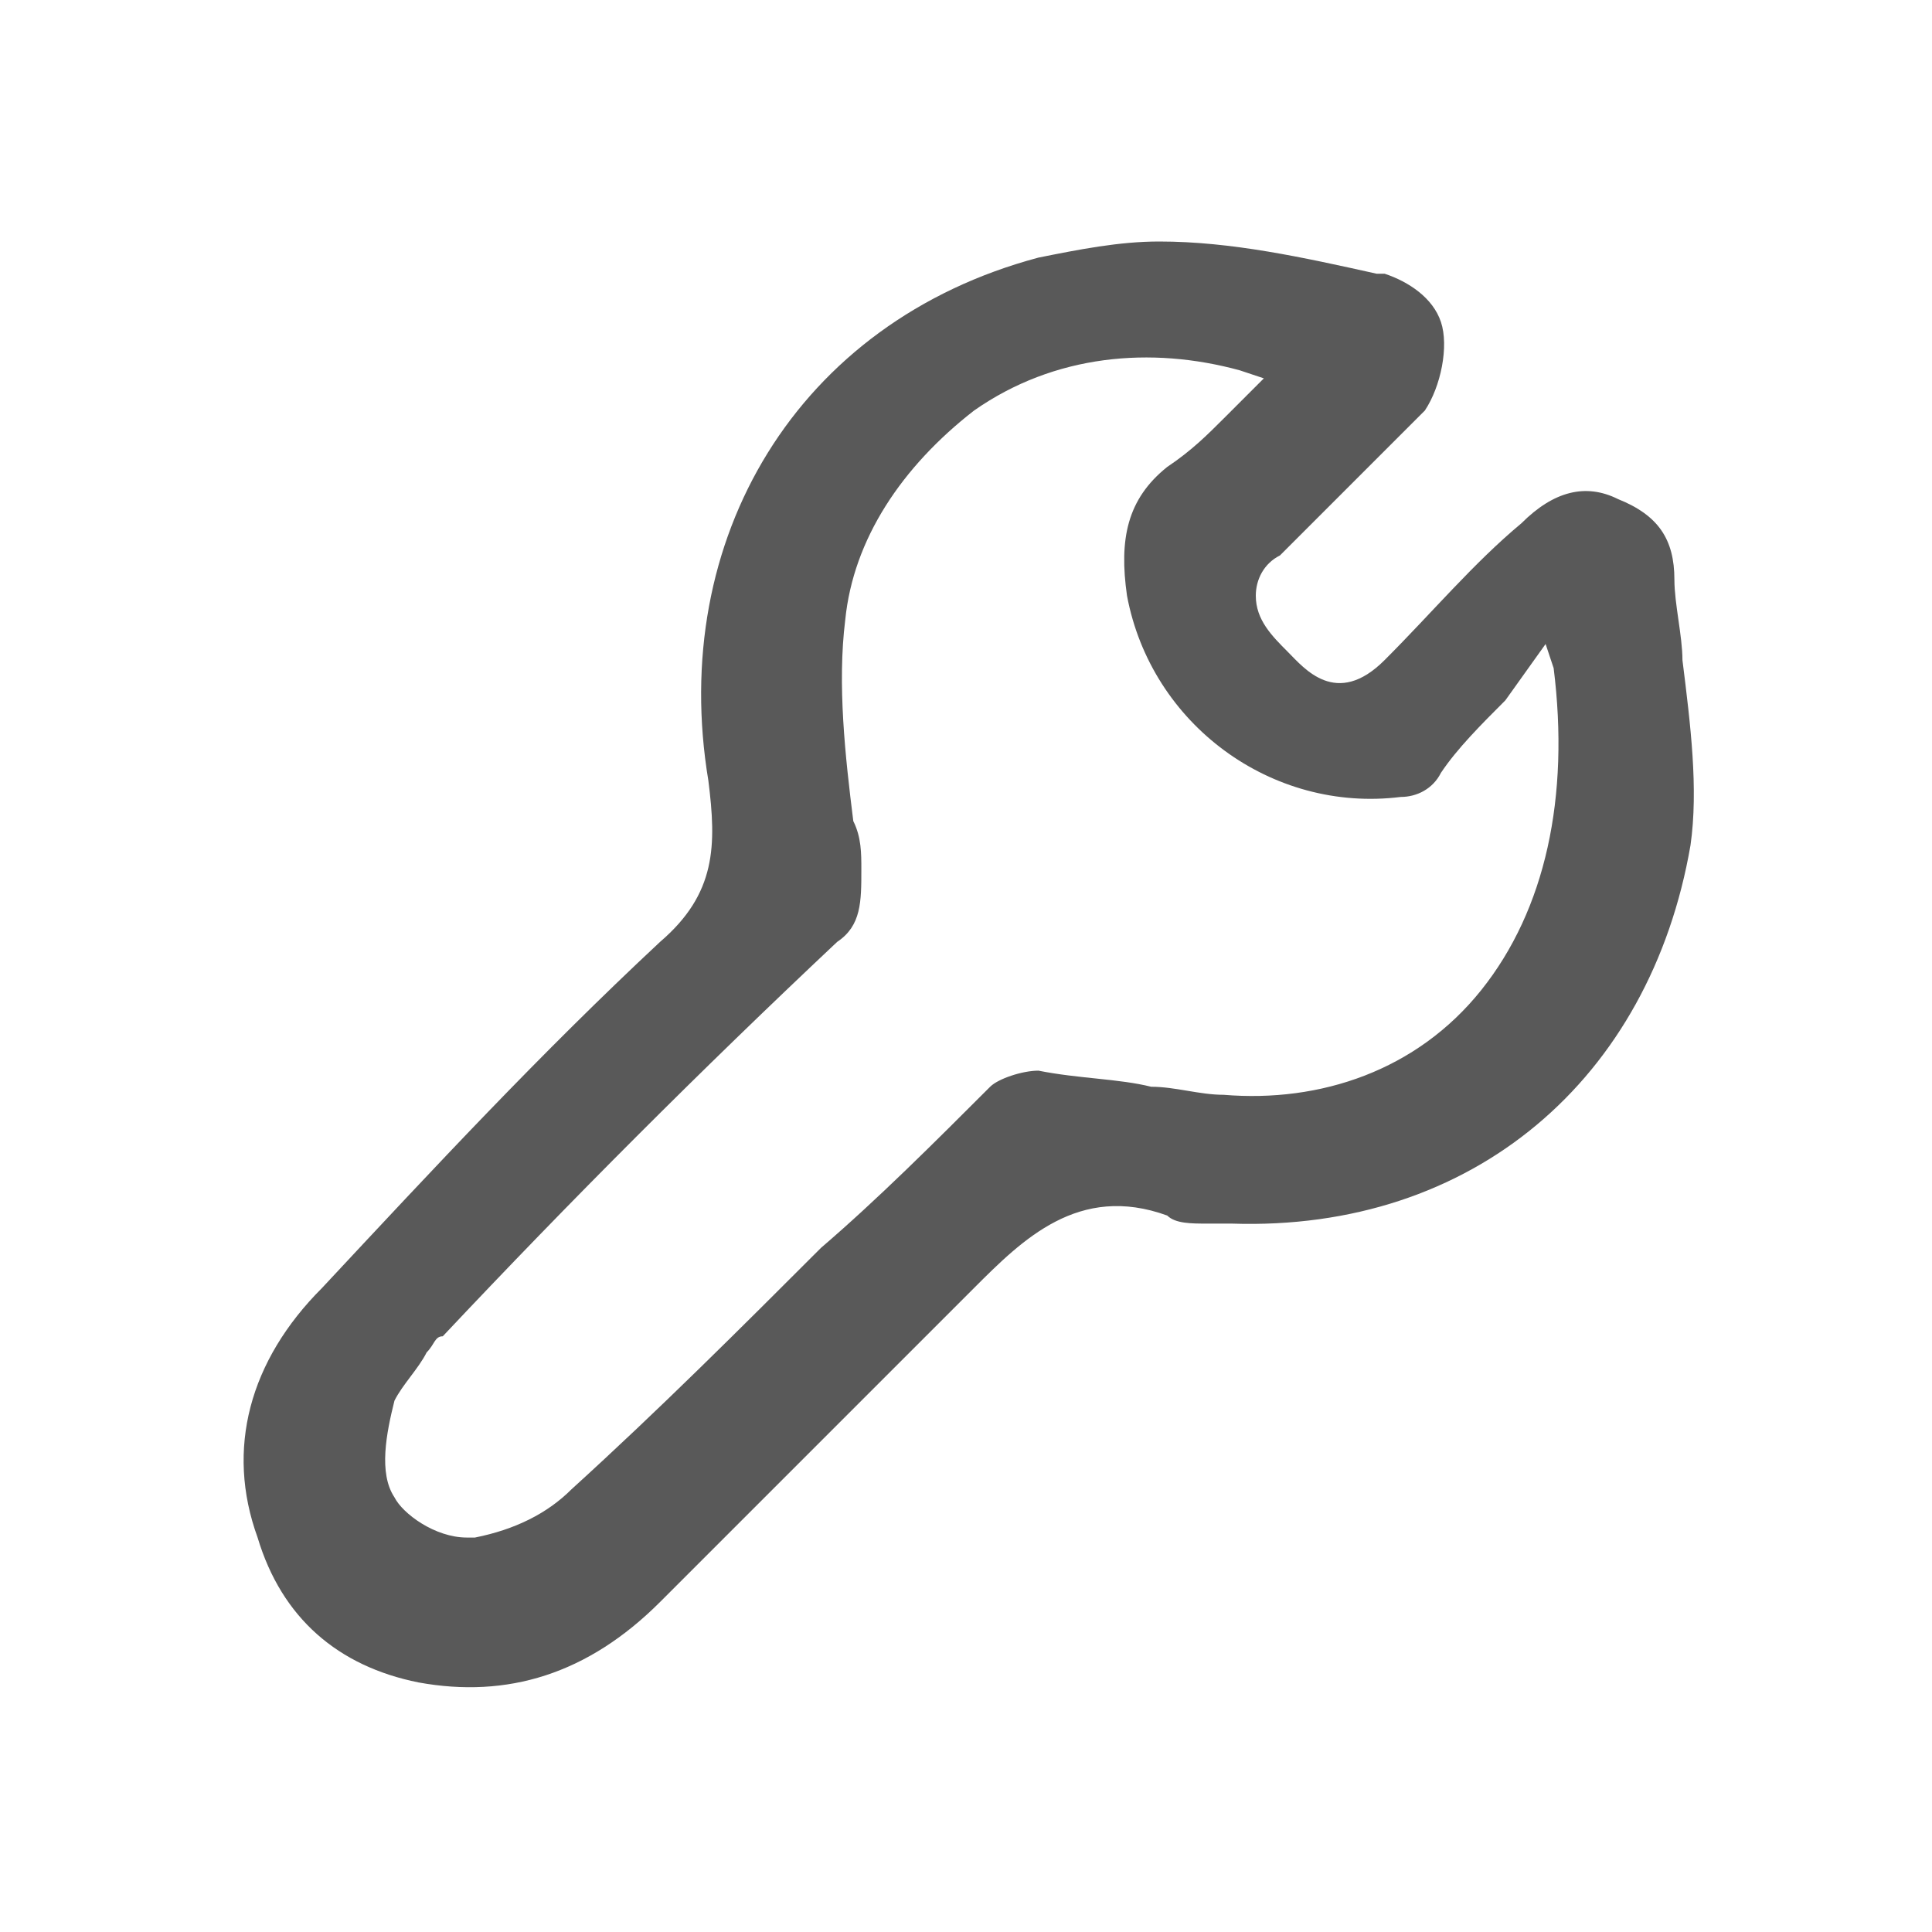 <?xml version="1.0" encoding="utf-8"?>
<!-- Generator: Adobe Illustrator 23.0.0, SVG Export Plug-In . SVG Version: 6.00 Build 0)  -->
<svg version="1.1" id="图层_1" xmlns="http://www.w3.org/2000/svg" xmlns:xlink="http://www.w3.org/1999/xlink" x="0px" y="0px"
	 viewBox="0 0 24 24" style="enable-background:new 0 0 24 24;" xml:space="preserve">
<style type="text/css">
	.st0{fill:#595959;}
</style>
<path class="st0" d="M20.9,8.2c0-0.3-0.1-0.7-0.1-1c0-0.5-0.2-0.8-0.7-1c-0.4-0.2-0.8-0.1-1.2,0.3c-0.6,0.5-1.1,1.1-1.7,1.7
	c-0.6,0.6-1,0.1-1.2-0.1c-0.2-0.2-0.4-0.4-0.4-0.7c0-0.2,0.1-0.4,0.3-0.5c0.5-0.5,1.1-1.1,1.8-1.8C17.9,4.8,18,4.3,17.9,4
	c-0.1-0.3-0.4-0.5-0.7-0.6l-0.1,0C16.2,3.2,15.3,3,14.4,3c-0.5,0-1,0.1-1.5,0.2C9.9,4,8.3,6.7,8.8,9.7c0.1,0.8,0.1,1.4-0.6,2
	C6.7,13.1,5.4,14.5,4,16l0,0c-0.9,0.9-1.2,2-0.8,3.1c0.3,1,1,1.6,2,1.8c1.1,0.2,2.1-0.1,3-1l0.6-0.6c1.1-1.1,2.2-2.2,3.3-3.3
	c0.6-0.6,1.3-1.3,2.4-0.9c0.1,0.1,0.3,0.1,0.5,0.1c0.1,0,0.2,0,0.3,0c3,0.1,5.2-1.8,5.7-4.7C21.1,9.8,21,9,20.9,8.2z M18.4,12.3
	c-0.8,1-2,1.4-3.2,1.3c-0.3,0-0.6-0.1-0.9-0.1c-0.4-0.1-0.9-0.1-1.4-0.2c-0.2,0-0.5,0.1-0.6,0.2c-0.7,0.7-1.4,1.4-2.1,2
	c-1,1-2,2-3.1,3c-0.3,0.3-0.7,0.5-1.2,0.6c0,0-0.1,0-0.1,0c-0.4,0-0.8-0.3-0.9-0.5c-0.2-0.3-0.1-0.8,0-1.2c0.1-0.2,0.3-0.4,0.4-0.6
	c0.1-0.1,0.1-0.2,0.2-0.2c1.6-1.7,3.2-3.3,4.9-4.9c0.3-0.2,0.3-0.5,0.3-0.9c0-0.2,0-0.4-0.1-0.6c-0.1-0.8-0.2-1.7-0.1-2.5
	c0.1-1,0.7-1.9,1.6-2.6c1-0.7,2.2-0.8,3.3-0.5l0.3,0.1l-0.2,0.2c-0.1,0.1-0.2,0.2-0.3,0.3c-0.2,0.2-0.4,0.4-0.7,0.6
	c-0.5,0.4-0.6,0.9-0.5,1.6c0.3,1.6,1.8,2.7,3.4,2.5c0.2,0,0.4-0.1,0.5-0.3c0.2-0.3,0.5-0.6,0.8-0.9l0.5-0.7l0.1,0.3
	C19.5,9.9,19.2,11.3,18.4,12.3z"/>
</svg>
